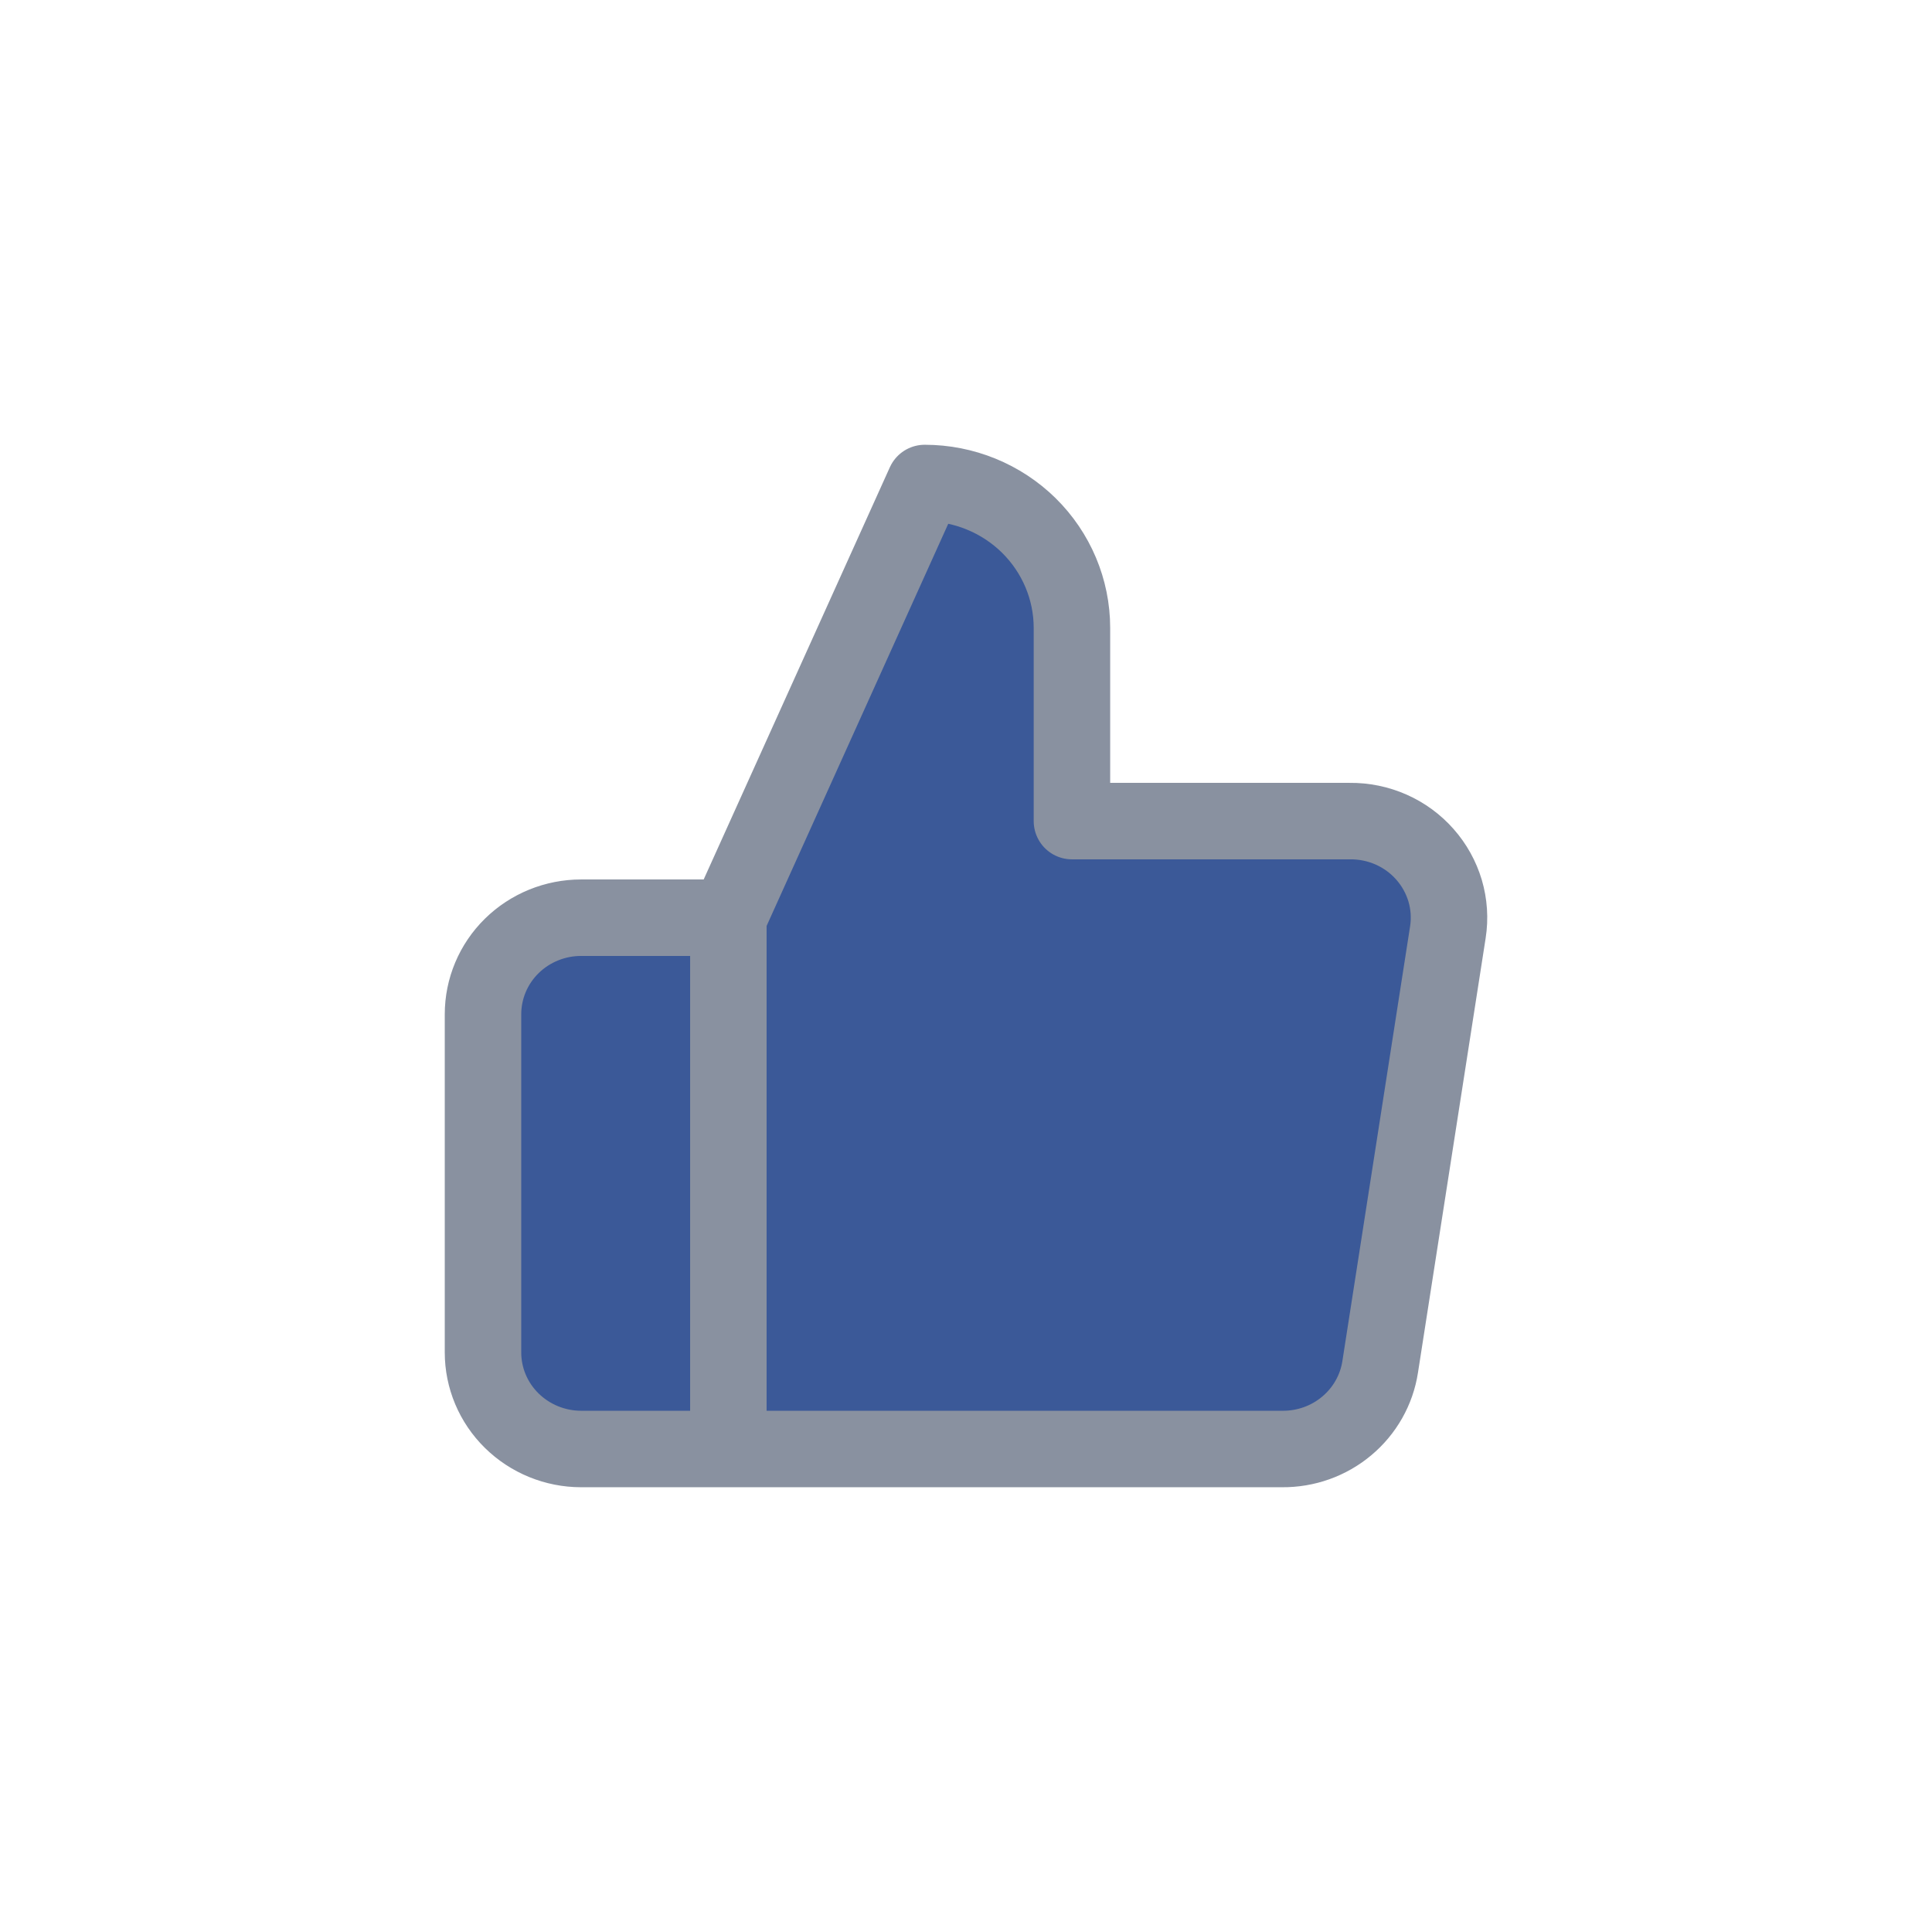 <svg width="24" height="24" viewBox="0 0 24 24" fill="#3b5998" xmlns="http://www.w3.org/2000/svg">
<path d="M9.048 11.4L11.487 6C11.972 6 12.437 6.19 12.78 6.527C13.123 6.865 13.316 7.323 13.316 7.8V10.2H16.767C16.944 10.198 17.119 10.234 17.28 10.305C17.441 10.376 17.585 10.481 17.701 10.613C17.817 10.744 17.902 10.898 17.952 11.065C18.001 11.232 18.013 11.408 17.986 11.58L17.145 16.98C17.101 17.266 16.953 17.527 16.729 17.714C16.505 17.902 16.22 18.003 15.925 18H9.048M9.048 11.4V18M9.048 11.4H7.219C6.896 11.4 6.586 11.526 6.357 11.751C6.128 11.976 6 12.282 6 12.6V16.8C6 17.118 6.128 17.423 6.357 17.648C6.586 17.873 6.896 18 7.219 18H9.048" stroke="#8991A0" stroke-width="0.95" stroke-linecap="round" stroke-linejoin="round"/>
</svg>
